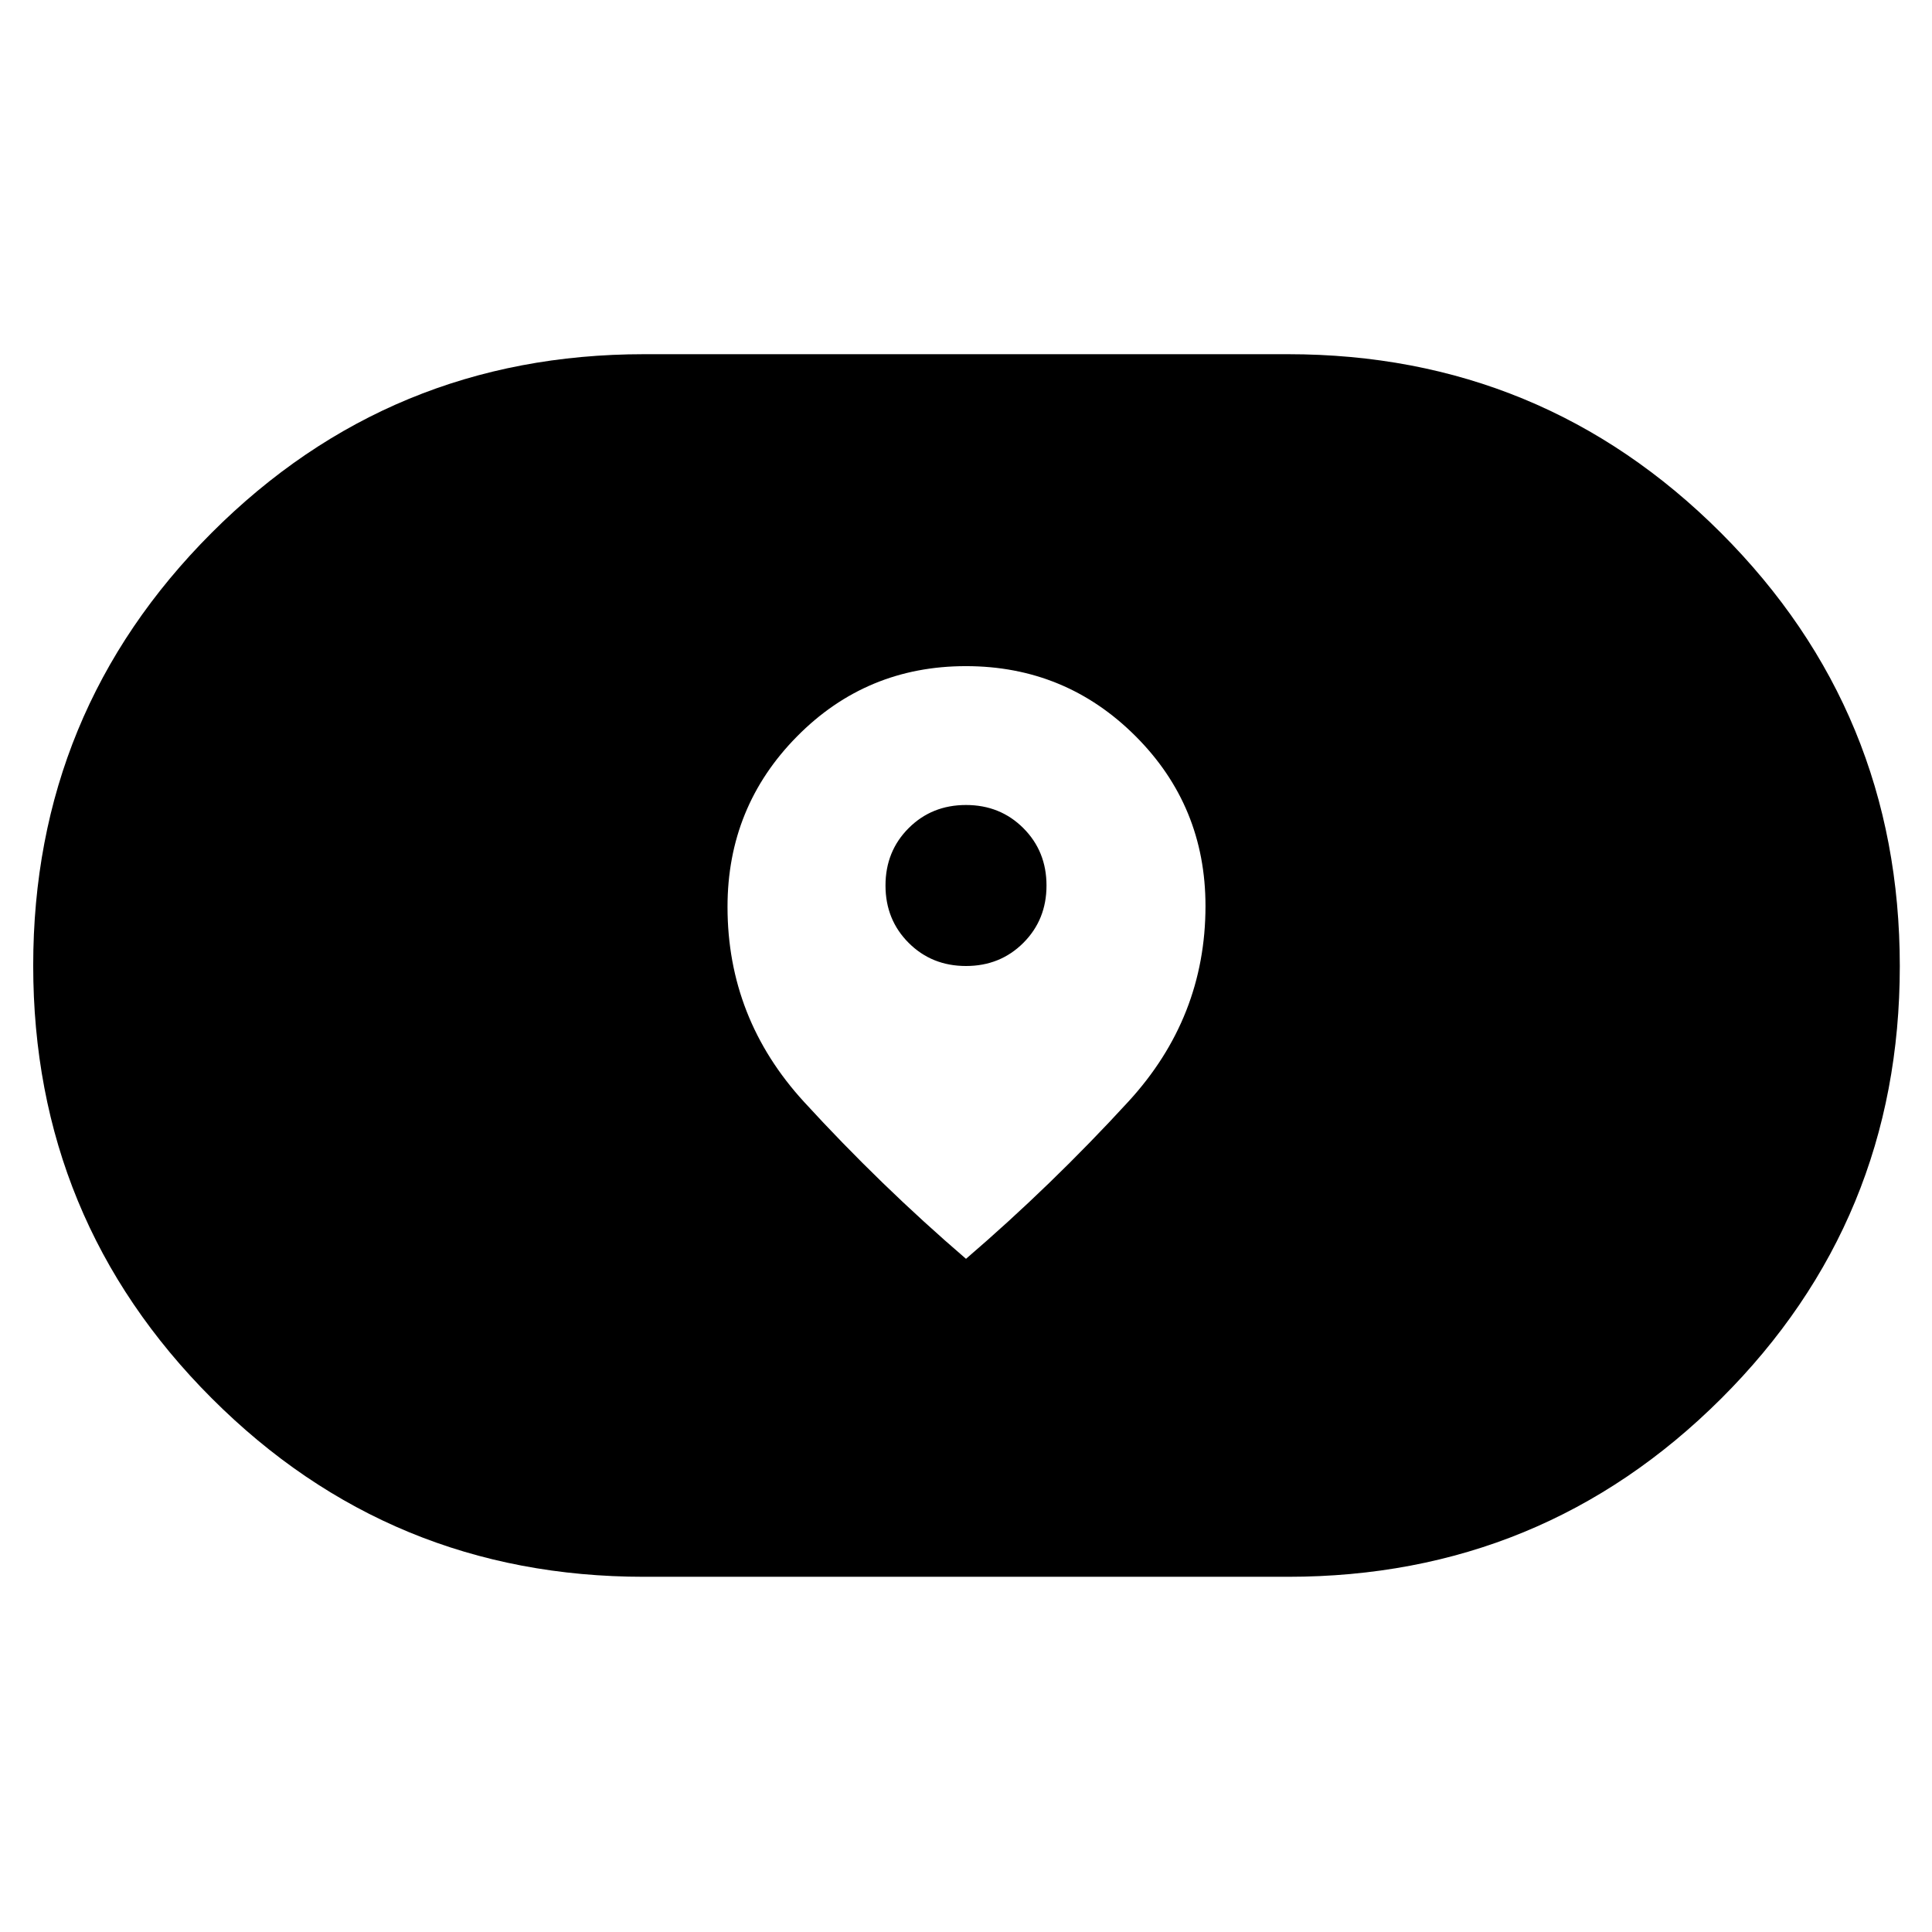 <svg xmlns="http://www.w3.org/2000/svg" height="48" viewBox="0 -960 960 960" width="48"><path d="M320-176.5q-126.16 0-214.83-88.74-88.67-88.74-88.67-215t88.67-215.01Q193.84-784 320-784h320q126.37 0 215.19 88.84Q944-606.32 944-479.91T855.19-265Q766.37-176.5 640-176.5H320Zm41.5-332.91q0 55.41 38 96.91t80.5 78q42.5-36.5 80.75-78.19Q599-454.37 599-509.81q0-49.71-34.8-84.45T479.95-629q-49.45 0-83.95 34.96-34.5 34.95-34.5 84.63ZM480-480q-17 0-28.5-11.5T440-520q0-17 11.5-28.5T480-560q17 0 28.5 11.5T520-520q0 17-11.5 28.5T480-480Z"/></svg>